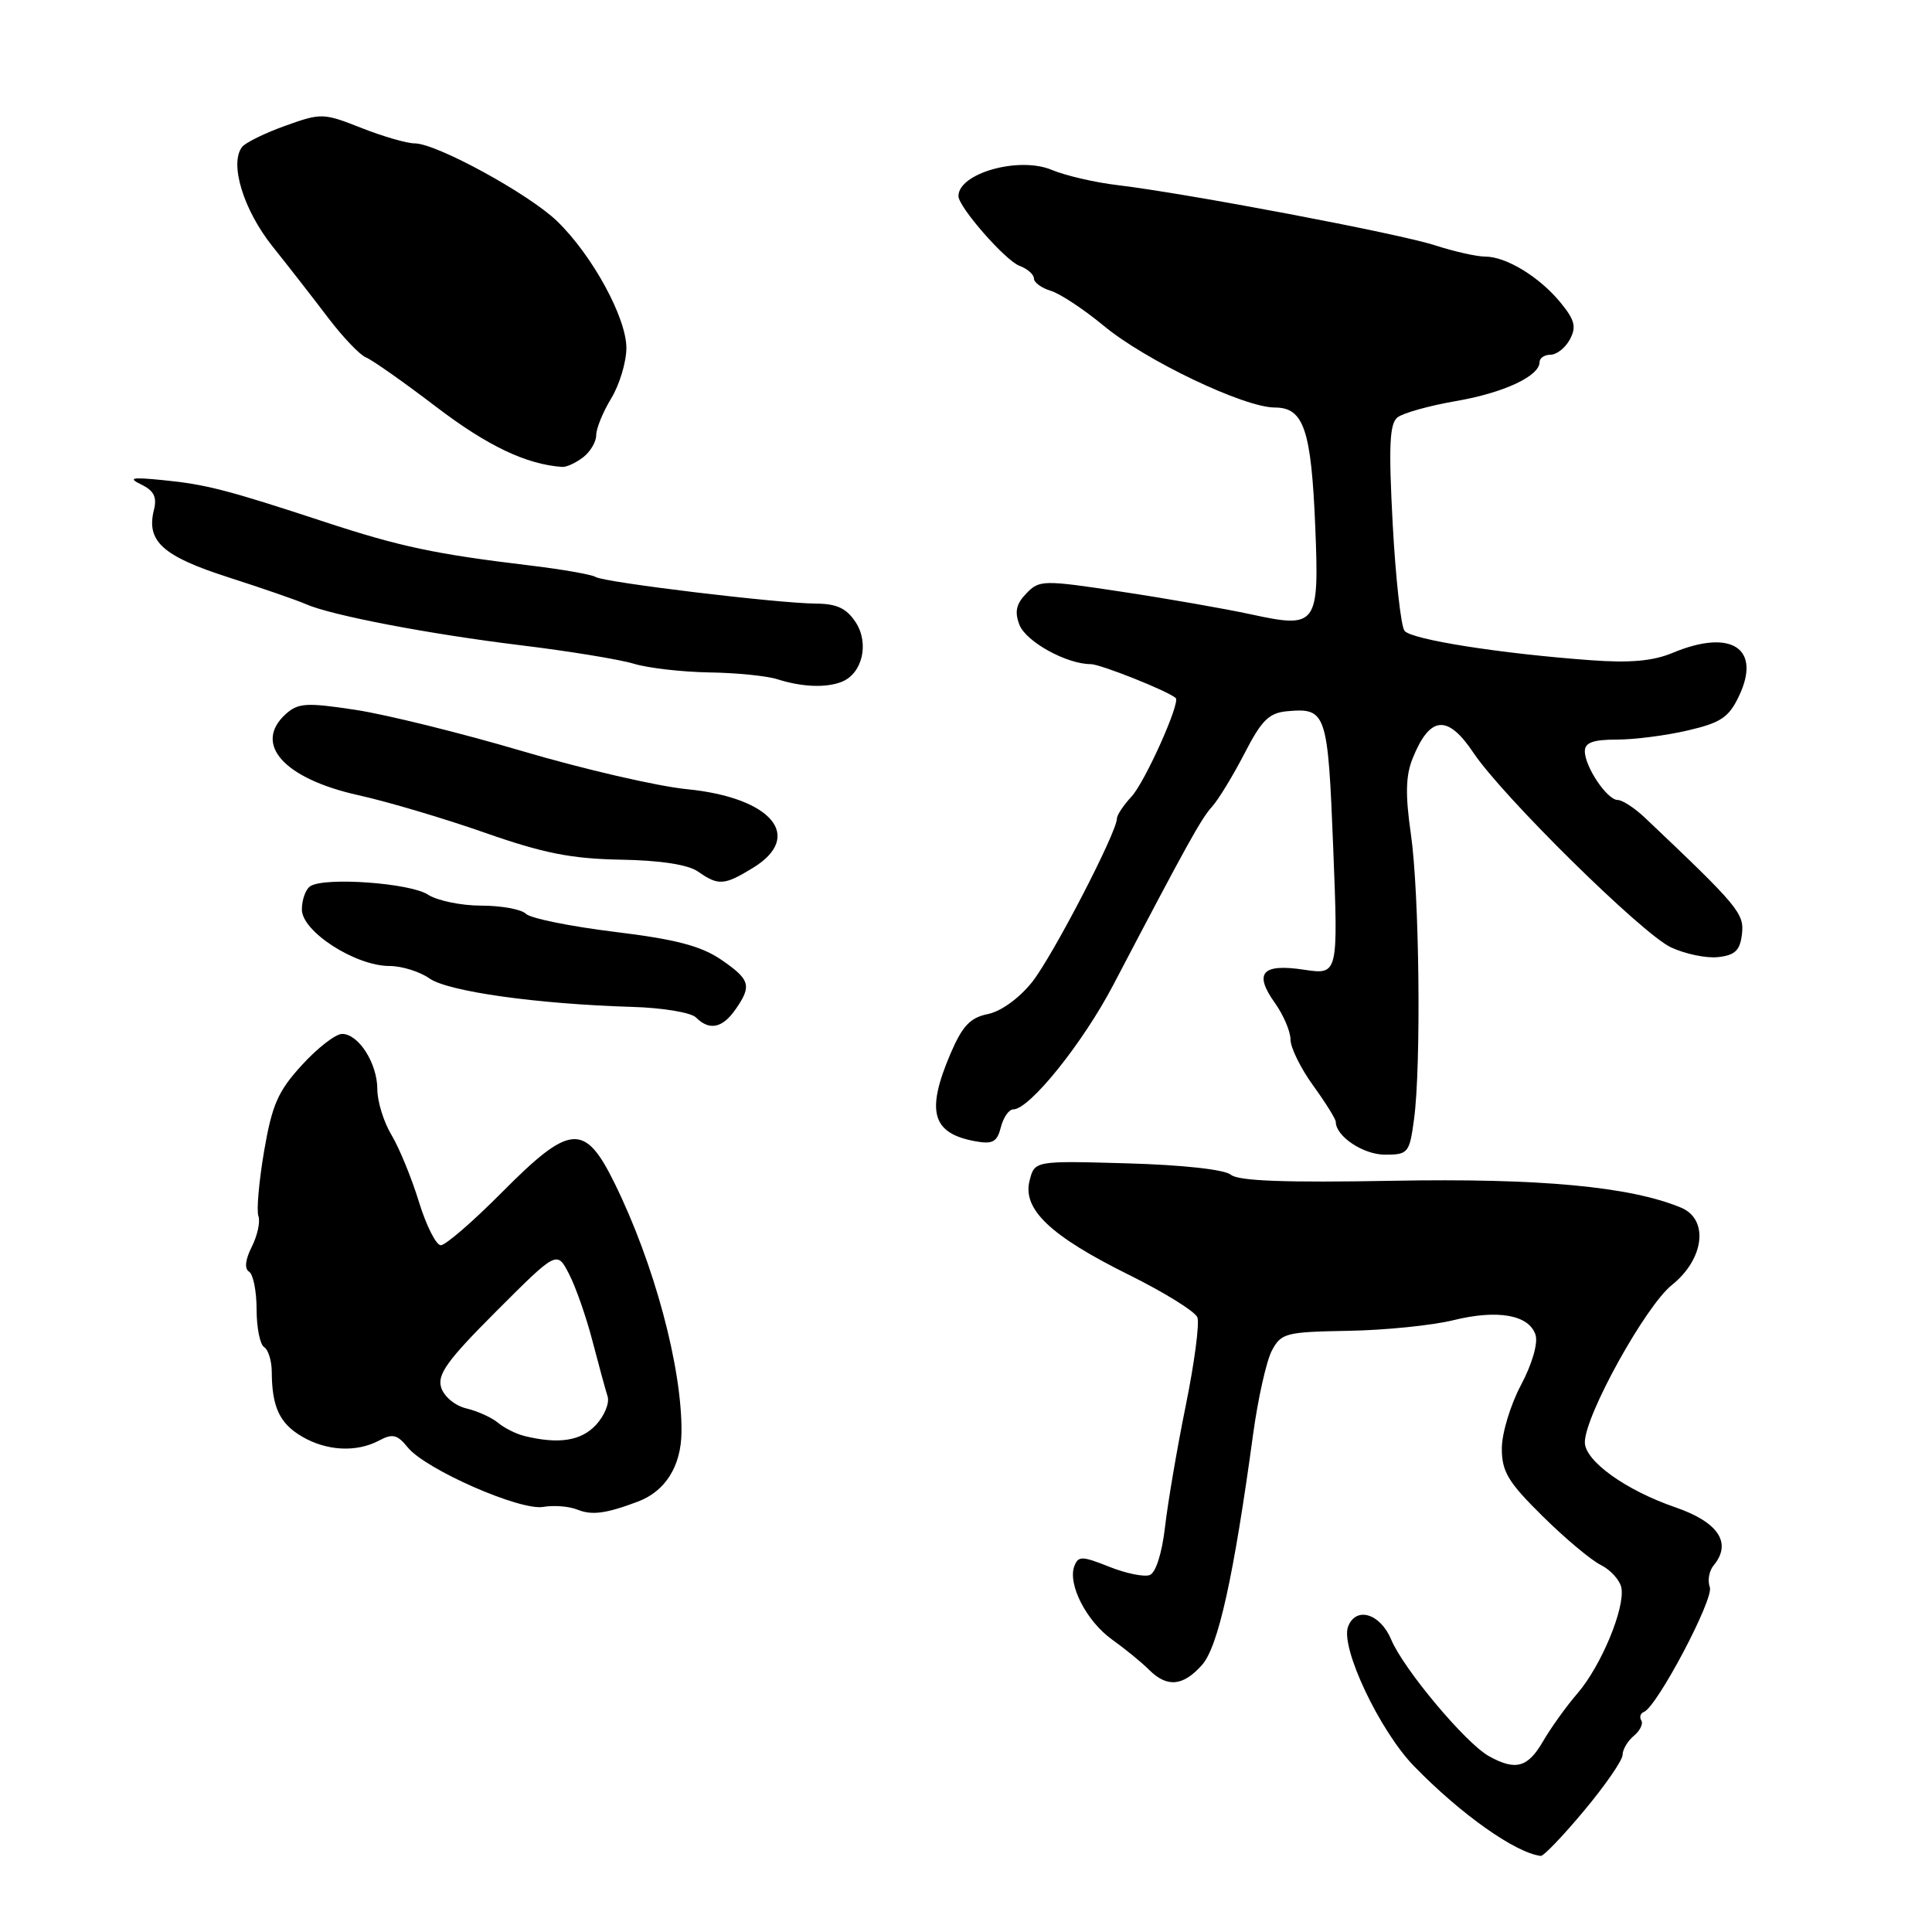 <?xml version="1.0" encoding="UTF-8" standalone="no"?>
<!DOCTYPE svg PUBLIC "-//W3C//DTD SVG 1.1//EN" "http://www.w3.org/Graphics/SVG/1.1/DTD/svg11.dtd" >
<svg xmlns="http://www.w3.org/2000/svg" xmlns:xlink="http://www.w3.org/1999/xlink" version="1.1" viewBox="0 0 256 256">
 <g >
 <path fill="currentColor"
d=" M 209.91 239.91 C 212.71 236.56 215.00 233.24 215.00 232.53 C 215.00 231.83 215.67 230.69 216.49 230.01 C 217.31 229.33 217.76 228.41 217.48 227.97 C 217.21 227.53 217.36 227.02 217.83 226.84 C 219.58 226.14 227.14 211.82 226.56 210.31 C 226.24 209.45 226.46 208.15 227.06 207.43 C 229.53 204.46 227.71 201.70 222.00 199.73 C 215.42 197.47 210.00 193.58 210.00 191.11 C 210.00 187.57 218.03 173.07 221.53 170.27 C 225.83 166.84 226.46 161.57 222.75 160.02 C 216.02 157.22 204.02 156.10 184.50 156.46 C 170.30 156.72 164.09 156.49 163.10 155.66 C 162.26 154.97 156.74 154.36 149.39 154.15 C 137.09 153.80 137.09 153.80 136.42 156.46 C 135.47 160.25 139.20 163.78 149.62 168.94 C 154.30 171.26 158.37 173.79 158.66 174.56 C 158.96 175.34 158.27 180.59 157.12 186.24 C 155.97 191.88 154.74 199.13 154.37 202.34 C 153.97 205.81 153.15 208.39 152.35 208.70 C 151.61 208.98 149.18 208.49 146.97 207.60 C 143.38 206.17 142.88 206.16 142.36 207.51 C 141.44 209.91 143.97 214.84 147.37 217.26 C 149.08 218.48 151.27 220.27 152.24 221.24 C 154.64 223.64 156.75 223.45 159.27 220.62 C 161.42 218.21 163.47 208.95 166.05 190.00 C 166.69 185.32 167.80 180.38 168.51 179.00 C 169.75 176.64 170.32 176.49 178.66 176.34 C 183.52 176.26 189.77 175.62 192.55 174.94 C 198.45 173.48 202.62 174.22 203.47 176.89 C 203.81 177.99 203.01 180.76 201.53 183.54 C 200.14 186.16 199.00 189.93 199.00 191.93 C 199.00 195.00 199.83 196.39 204.38 200.88 C 207.34 203.81 210.82 206.73 212.12 207.37 C 213.42 208.02 214.64 209.38 214.84 210.38 C 215.35 213.06 212.17 220.72 209.04 224.36 C 207.55 226.08 205.49 228.96 204.45 230.75 C 202.44 234.22 200.82 234.66 197.29 232.70 C 194.21 230.99 185.98 221.17 184.34 217.25 C 182.88 213.78 179.67 212.82 178.63 215.53 C 177.57 218.27 182.82 229.37 187.39 234.05 C 193.58 240.41 200.78 245.50 204.16 245.92 C 204.53 245.96 207.12 243.26 209.91 239.91 Z  M 84.50 198.98 C 88.16 197.61 90.25 194.29 90.30 189.78 C 90.39 181.24 86.69 167.44 81.42 156.75 C 77.47 148.73 75.54 148.89 66.50 158.00 C 62.68 161.85 59.04 165.00 58.41 165.00 C 57.79 165.00 56.48 162.41 55.51 159.25 C 54.54 156.09 52.90 152.10 51.87 150.38 C 50.84 148.67 50.00 145.95 50.00 144.35 C 50.00 140.90 47.52 137.00 45.33 137.00 C 44.47 137.00 42.08 138.85 40.01 141.12 C 36.84 144.58 36.05 146.38 35.00 152.50 C 34.32 156.50 33.97 160.38 34.24 161.13 C 34.51 161.89 34.11 163.71 33.37 165.19 C 32.50 166.91 32.37 168.11 33.00 168.50 C 33.55 168.84 34.00 171.09 34.00 173.50 C 34.00 175.91 34.45 178.16 35.00 178.50 C 35.55 178.84 36.01 180.33 36.01 181.81 C 36.04 186.43 37.04 188.59 39.98 190.33 C 43.26 192.27 47.24 192.48 50.25 190.87 C 52.01 189.93 52.65 190.08 54.03 191.79 C 56.40 194.71 68.96 200.23 72.00 199.67 C 73.38 199.43 75.40 199.59 76.50 200.03 C 78.43 200.81 80.27 200.57 84.50 198.98 Z  M 187.36 148.36 C 188.33 141.28 188.08 118.36 186.95 110.52 C 186.20 105.33 186.26 102.78 187.17 100.52 C 189.46 94.83 191.80 94.61 195.24 99.75 C 199.11 105.53 217.54 123.69 221.39 125.52 C 223.29 126.41 226.11 127.00 227.67 126.82 C 229.91 126.57 230.57 125.93 230.82 123.76 C 231.13 121.03 230.36 120.10 217.99 108.38 C 216.61 107.07 214.97 106.00 214.35 106.00 C 212.96 106.00 210.00 101.61 210.00 99.54 C 210.00 98.40 211.09 98.00 214.22 98.00 C 216.54 98.00 220.78 97.46 223.63 96.79 C 228.02 95.77 229.08 95.06 230.42 92.24 C 233.44 85.91 229.40 83.26 221.63 86.51 C 219.04 87.59 215.99 87.87 210.76 87.48 C 198.83 86.61 187.03 84.75 186.11 83.59 C 185.63 82.99 184.93 76.62 184.54 69.44 C 183.99 59.11 184.12 56.16 185.17 55.31 C 185.90 54.73 189.37 53.76 192.89 53.15 C 199.24 52.06 204.00 49.84 204.00 47.98 C 204.00 47.44 204.66 47.00 205.46 47.00 C 206.27 47.00 207.42 46.09 208.02 44.97 C 208.90 43.32 208.67 42.41 206.80 40.12 C 204.03 36.72 199.59 34.00 196.80 34.00 C 195.68 34.00 192.68 33.33 190.13 32.50 C 185.26 30.93 157.34 25.64 148.08 24.53 C 145.10 24.18 141.18 23.27 139.36 22.51 C 135.02 20.69 127.00 22.95 127.00 25.98 C 127.00 27.43 133.20 34.51 135.08 35.22 C 136.14 35.61 137.00 36.37 137.00 36.90 C 137.00 37.43 138.01 38.17 139.25 38.54 C 140.49 38.92 143.63 41.00 146.24 43.16 C 151.76 47.75 164.84 54.00 168.93 54.00 C 172.76 54.00 173.75 56.94 174.28 69.83 C 174.81 82.88 174.51 83.30 165.79 81.41 C 162.33 80.66 154.61 79.31 148.64 78.41 C 138.19 76.83 137.72 76.84 135.99 78.64 C 134.64 80.03 134.42 81.08 135.08 82.79 C 135.95 85.03 141.33 88.00 144.52 88.00 C 145.81 88.00 154.72 91.55 155.79 92.49 C 156.45 93.07 151.70 103.67 149.92 105.56 C 148.87 106.70 148.00 108.00 148.00 108.45 C 148.00 110.28 139.46 126.74 136.75 130.14 C 135.04 132.28 132.63 134.02 130.89 134.37 C 128.57 134.84 127.53 135.93 125.97 139.56 C 122.66 147.29 123.48 150.19 129.27 151.23 C 131.54 151.64 132.13 151.31 132.62 149.36 C 132.95 148.06 133.69 147.00 134.26 147.00 C 136.42 147.00 143.48 138.22 147.52 130.50 C 157.35 111.74 159.15 108.49 160.61 106.88 C 161.45 105.95 163.38 102.78 164.90 99.84 C 167.18 95.41 168.15 94.46 170.57 94.24 C 175.75 93.78 175.95 94.38 176.66 112.39 C 177.32 129.17 177.32 129.17 172.78 128.49 C 167.21 127.65 166.10 128.93 168.94 132.91 C 170.07 134.50 171.00 136.68 171.00 137.75 C 171.00 138.82 172.35 141.56 174.00 143.84 C 175.65 146.12 177.00 148.29 177.00 148.66 C 177.00 150.57 180.65 153.00 183.52 153.00 C 186.58 153.00 186.76 152.78 187.36 148.36 Z  M 97.44 133.78 C 99.66 130.61 99.42 129.80 95.51 127.13 C 92.87 125.34 89.48 124.45 81.40 123.47 C 75.55 122.75 70.28 121.68 69.68 121.08 C 69.09 120.49 66.42 120.00 63.76 120.00 C 61.11 120.00 57.93 119.34 56.70 118.54 C 54.36 117.01 43.11 116.19 41.14 117.41 C 40.51 117.80 40.00 119.20 40.00 120.52 C 40.00 123.43 47.09 128.00 51.62 128.00 C 53.23 128.00 55.62 128.74 56.91 129.65 C 59.40 131.39 71.19 133.04 83.77 133.42 C 87.76 133.53 91.56 134.16 92.22 134.82 C 93.99 136.59 95.71 136.25 97.44 133.78 Z  M 99.75 115.01 C 106.59 110.84 102.27 105.68 91.01 104.57 C 87.13 104.19 77.32 101.92 69.22 99.53 C 61.13 97.14 51.18 94.68 47.11 94.06 C 40.59 93.07 39.51 93.14 37.86 94.62 C 33.50 98.58 37.62 103.18 47.50 105.37 C 51.35 106.22 58.89 108.46 64.25 110.34 C 72.00 113.06 75.70 113.79 82.23 113.91 C 87.50 114.00 91.18 114.57 92.48 115.48 C 95.19 117.38 95.95 117.33 99.75 115.01 Z  M 111.49 90.36 C 114.26 89.30 115.22 85.27 113.38 82.45 C 112.16 80.60 110.88 80.00 108.13 79.98 C 103.09 79.95 80.09 77.18 78.92 76.45 C 78.40 76.13 74.49 75.44 70.23 74.93 C 57.64 73.42 53.01 72.44 43.00 69.15 C 30.05 64.89 27.29 64.18 21.50 63.61 C 17.42 63.21 16.91 63.32 18.73 64.21 C 20.39 65.01 20.82 65.87 20.40 67.55 C 19.35 71.71 21.53 73.69 30.24 76.49 C 34.78 77.95 39.40 79.55 40.50 80.04 C 43.84 81.53 56.85 84.02 69.00 85.50 C 75.33 86.27 82.07 87.37 83.99 87.95 C 85.91 88.53 90.41 89.04 93.99 89.10 C 97.57 89.15 101.62 89.56 103.00 90.00 C 106.22 91.03 109.40 91.17 111.49 90.36 Z  M 77.25 60.61 C 78.21 59.88 79.00 58.55 79.00 57.66 C 79.00 56.78 79.90 54.57 81.00 52.77 C 82.09 50.97 82.99 47.98 83.00 46.12 C 83.00 42.09 78.47 33.80 73.81 29.30 C 70.07 25.69 57.83 19.00 54.96 19.00 C 53.92 19.00 50.74 18.08 47.88 16.95 C 42.84 14.96 42.56 14.96 37.79 16.67 C 35.09 17.64 32.52 18.90 32.08 19.47 C 30.38 21.66 32.24 27.78 36.08 32.61 C 38.23 35.30 41.57 39.59 43.51 42.15 C 45.46 44.71 47.70 47.05 48.49 47.36 C 49.29 47.67 53.50 50.63 57.85 53.95 C 64.60 59.09 69.74 61.54 74.50 61.87 C 75.05 61.91 76.29 61.34 77.25 60.61 Z  M 69.50 190.28 C 68.40 190.01 66.83 189.23 66.00 188.53 C 65.17 187.84 63.29 186.98 61.82 186.63 C 60.31 186.28 58.84 185.06 58.46 183.86 C 57.91 182.13 59.26 180.25 65.79 173.72 C 73.80 165.71 73.80 165.71 75.40 168.81 C 76.28 170.51 77.68 174.50 78.50 177.67 C 79.33 180.85 80.23 184.16 80.51 185.03 C 80.79 185.90 80.09 187.60 78.97 188.81 C 76.99 190.93 74.04 191.39 69.50 190.28 Z "/>
</g>
</svg>